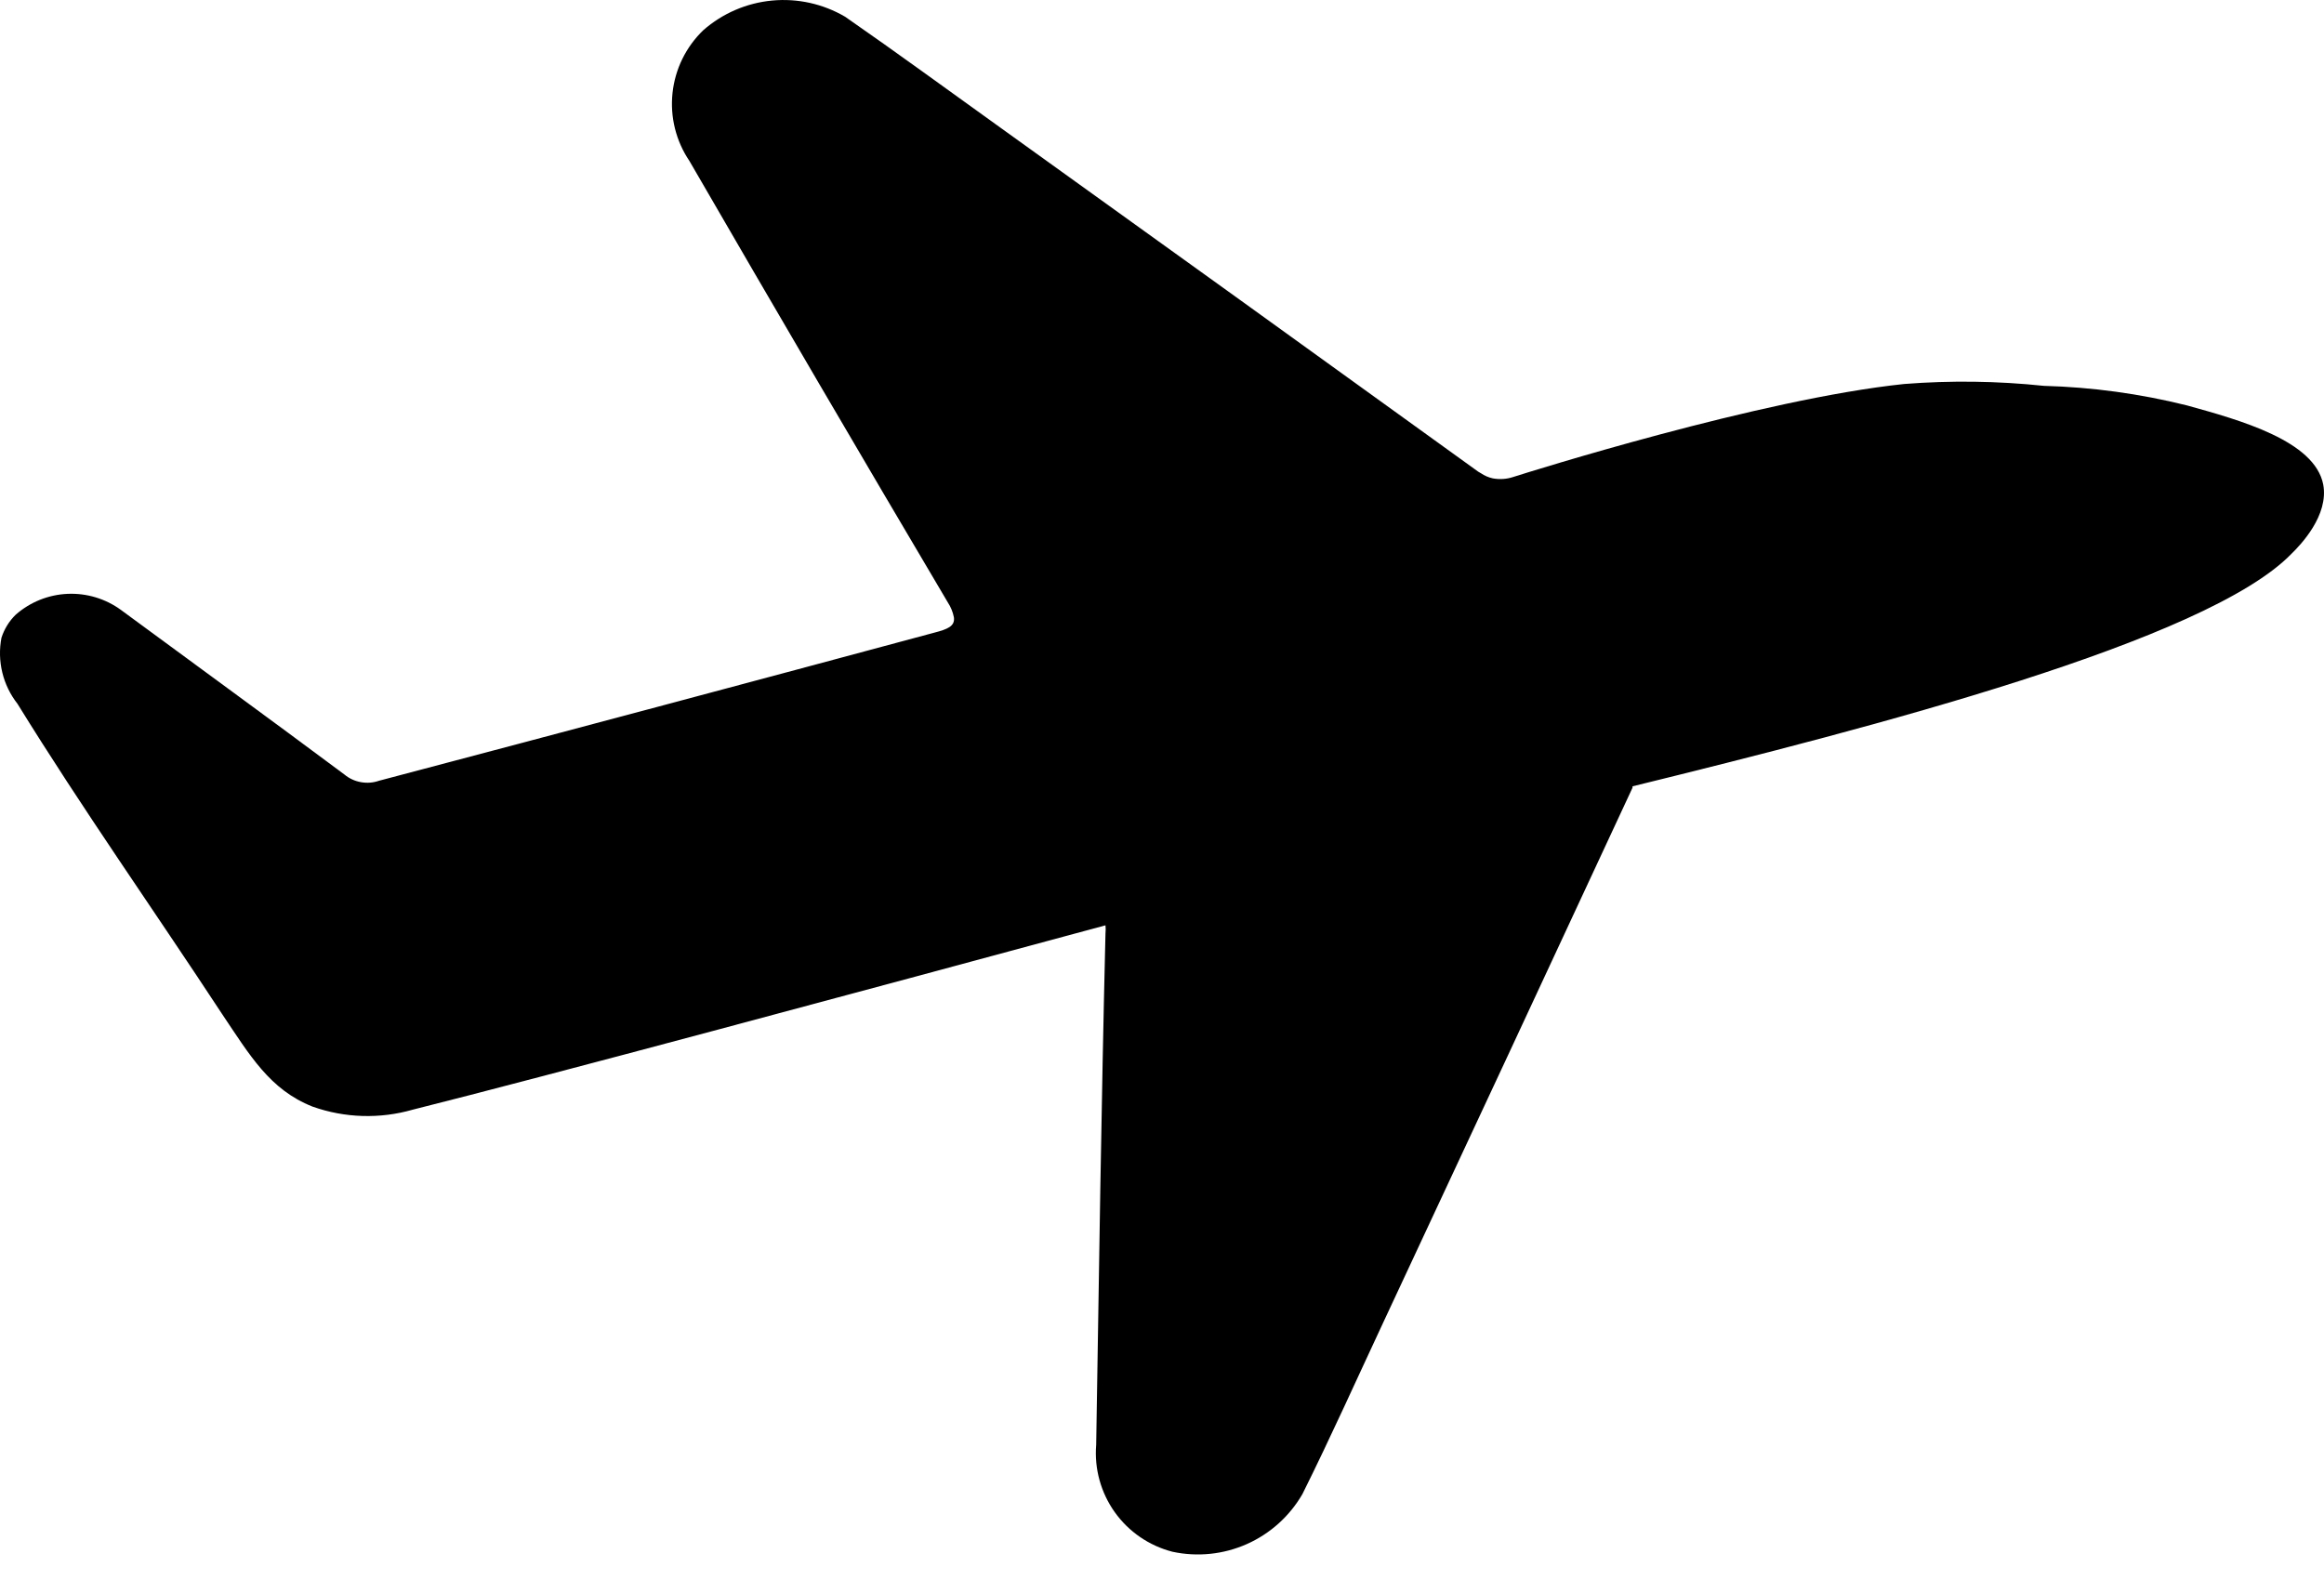 <svg width="50" height="34" viewBox="0 0 50 34" fill="none" xmlns="http://www.w3.org/2000/svg">
<path d="M49.298 11.919C47.477 13.795 40.295 15.65 35.123 16.921C35.123 16.921 35.123 16.921 35.123 16.951C33.343 20.782 31.559 24.61 29.771 28.435C29.191 29.675 28.626 30.936 28.021 32.151C27.746 32.627 27.327 33.004 26.825 33.227C26.322 33.45 25.762 33.508 25.225 33.392C24.724 33.263 24.284 32.962 23.984 32.541C23.684 32.12 23.542 31.606 23.584 31.091C23.644 27.424 23.694 23.753 23.784 20.087C23.79 20.029 23.79 19.97 23.784 19.912C18.387 21.372 11.66 23.183 8.884 23.878C8.175 24.082 7.419 24.06 6.724 23.813C5.803 23.448 5.378 22.713 4.773 21.813C3.312 19.587 1.772 17.406 0.376 15.145C0.221 14.947 0.109 14.717 0.05 14.473C-0.01 14.227 -0.016 13.973 0.031 13.725C0.092 13.535 0.198 13.363 0.341 13.225C0.651 12.954 1.044 12.797 1.454 12.779C1.865 12.761 2.27 12.883 2.602 13.125C4.203 14.305 5.813 15.476 7.409 16.666C7.511 16.751 7.633 16.808 7.764 16.831C7.894 16.855 8.029 16.845 8.154 16.801C12.132 15.751 16.113 14.688 20.098 13.615C20.388 13.54 20.548 13.475 20.523 13.285C20.501 13.171 20.457 13.062 20.393 12.965C18.523 9.804 16.669 6.636 14.831 3.461C14.542 3.033 14.414 2.515 14.469 2.001C14.524 1.487 14.758 1.009 15.131 0.65C15.545 0.287 16.062 0.064 16.61 0.012C17.158 -0.04 17.708 0.082 18.182 0.36C19.308 1.141 20.413 1.951 21.529 2.751C24.956 5.212 28.381 7.678 31.802 10.149L31.862 10.184C31.939 10.237 32.026 10.274 32.117 10.294C32.264 10.321 32.416 10.311 32.557 10.264C32.887 10.159 37.889 8.583 40.97 8.263C41.97 8.185 42.974 8.198 43.971 8.303C45.009 8.331 46.04 8.472 47.047 8.723C48.208 9.043 49.798 9.488 49.983 10.424C50.108 11.089 49.498 11.724 49.298 11.919Z" fill="black"/>
</svg>
